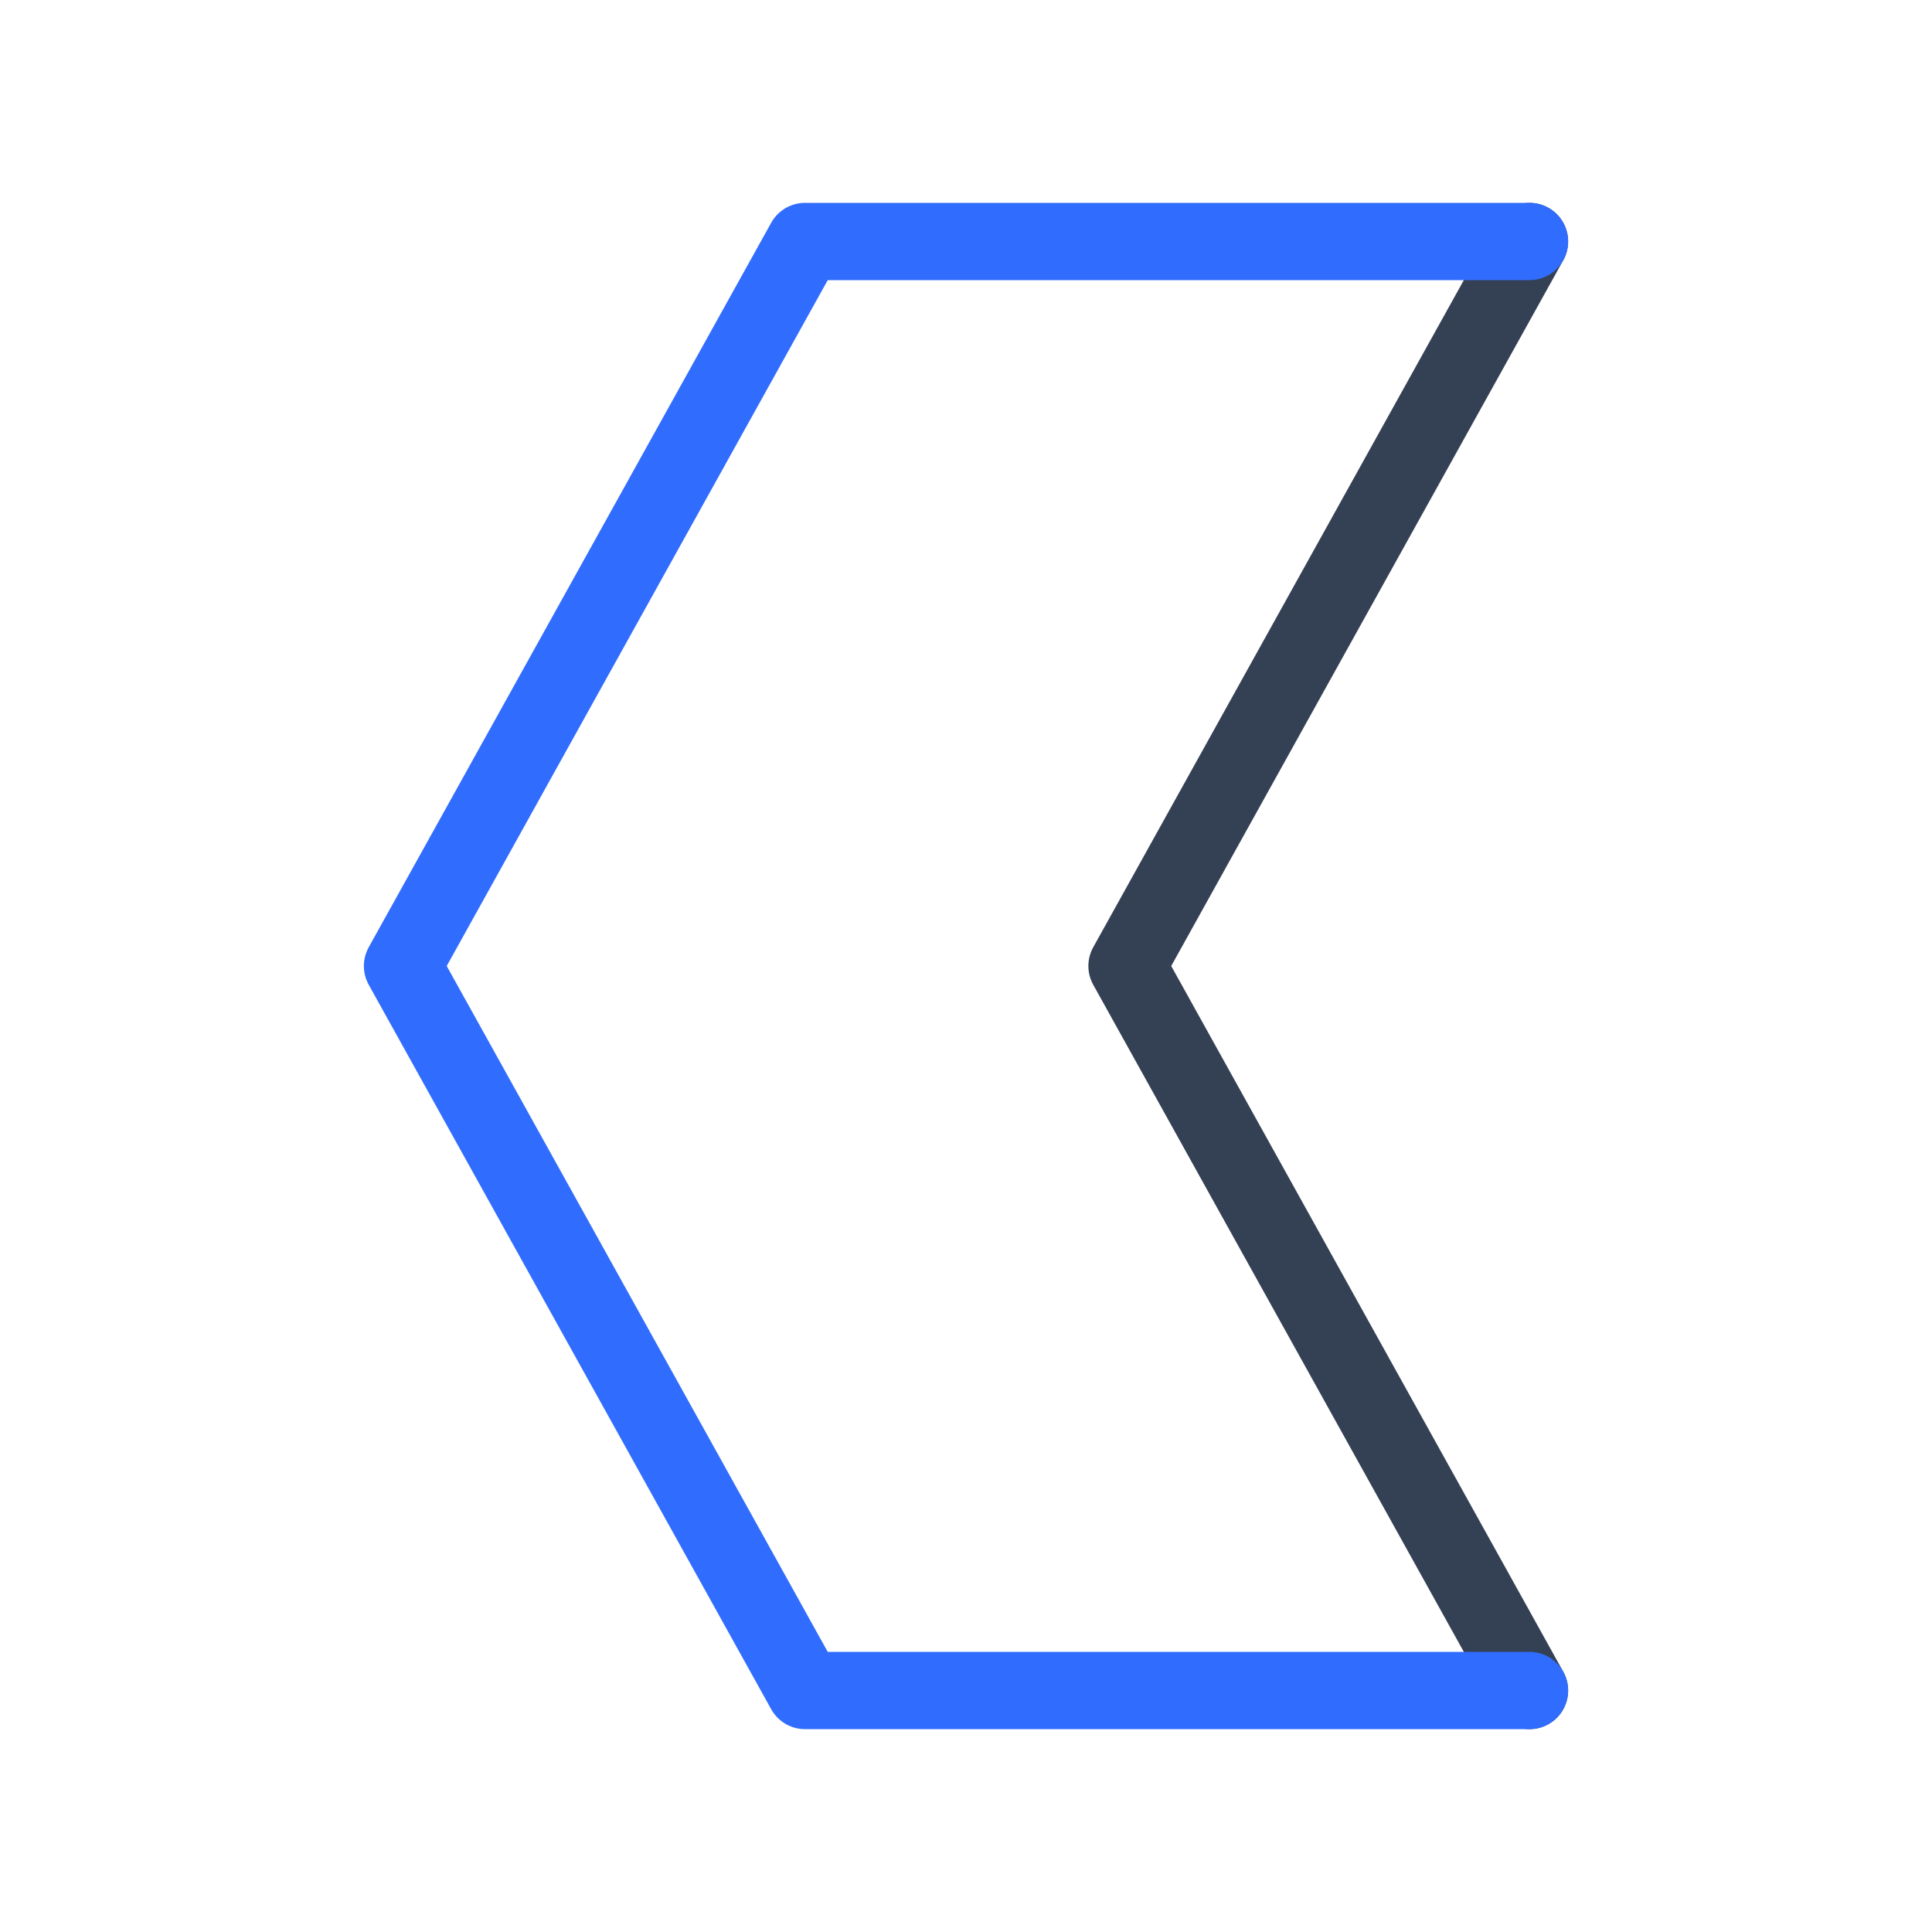 <svg xmlns="http://www.w3.org/2000/svg" width="3em" height="3em" viewBox="0 0 50 50"><g fill="none" stroke-linecap="round" stroke-linejoin="round" stroke-width="2"><path stroke="#344054" d="M39.583 43.75L29.167 25L39.583 6.25"/><path stroke="#306CFE" d="M39.583 6.25h-18.75L10.417 25l10.416 18.75h18.75"/></g></svg>
